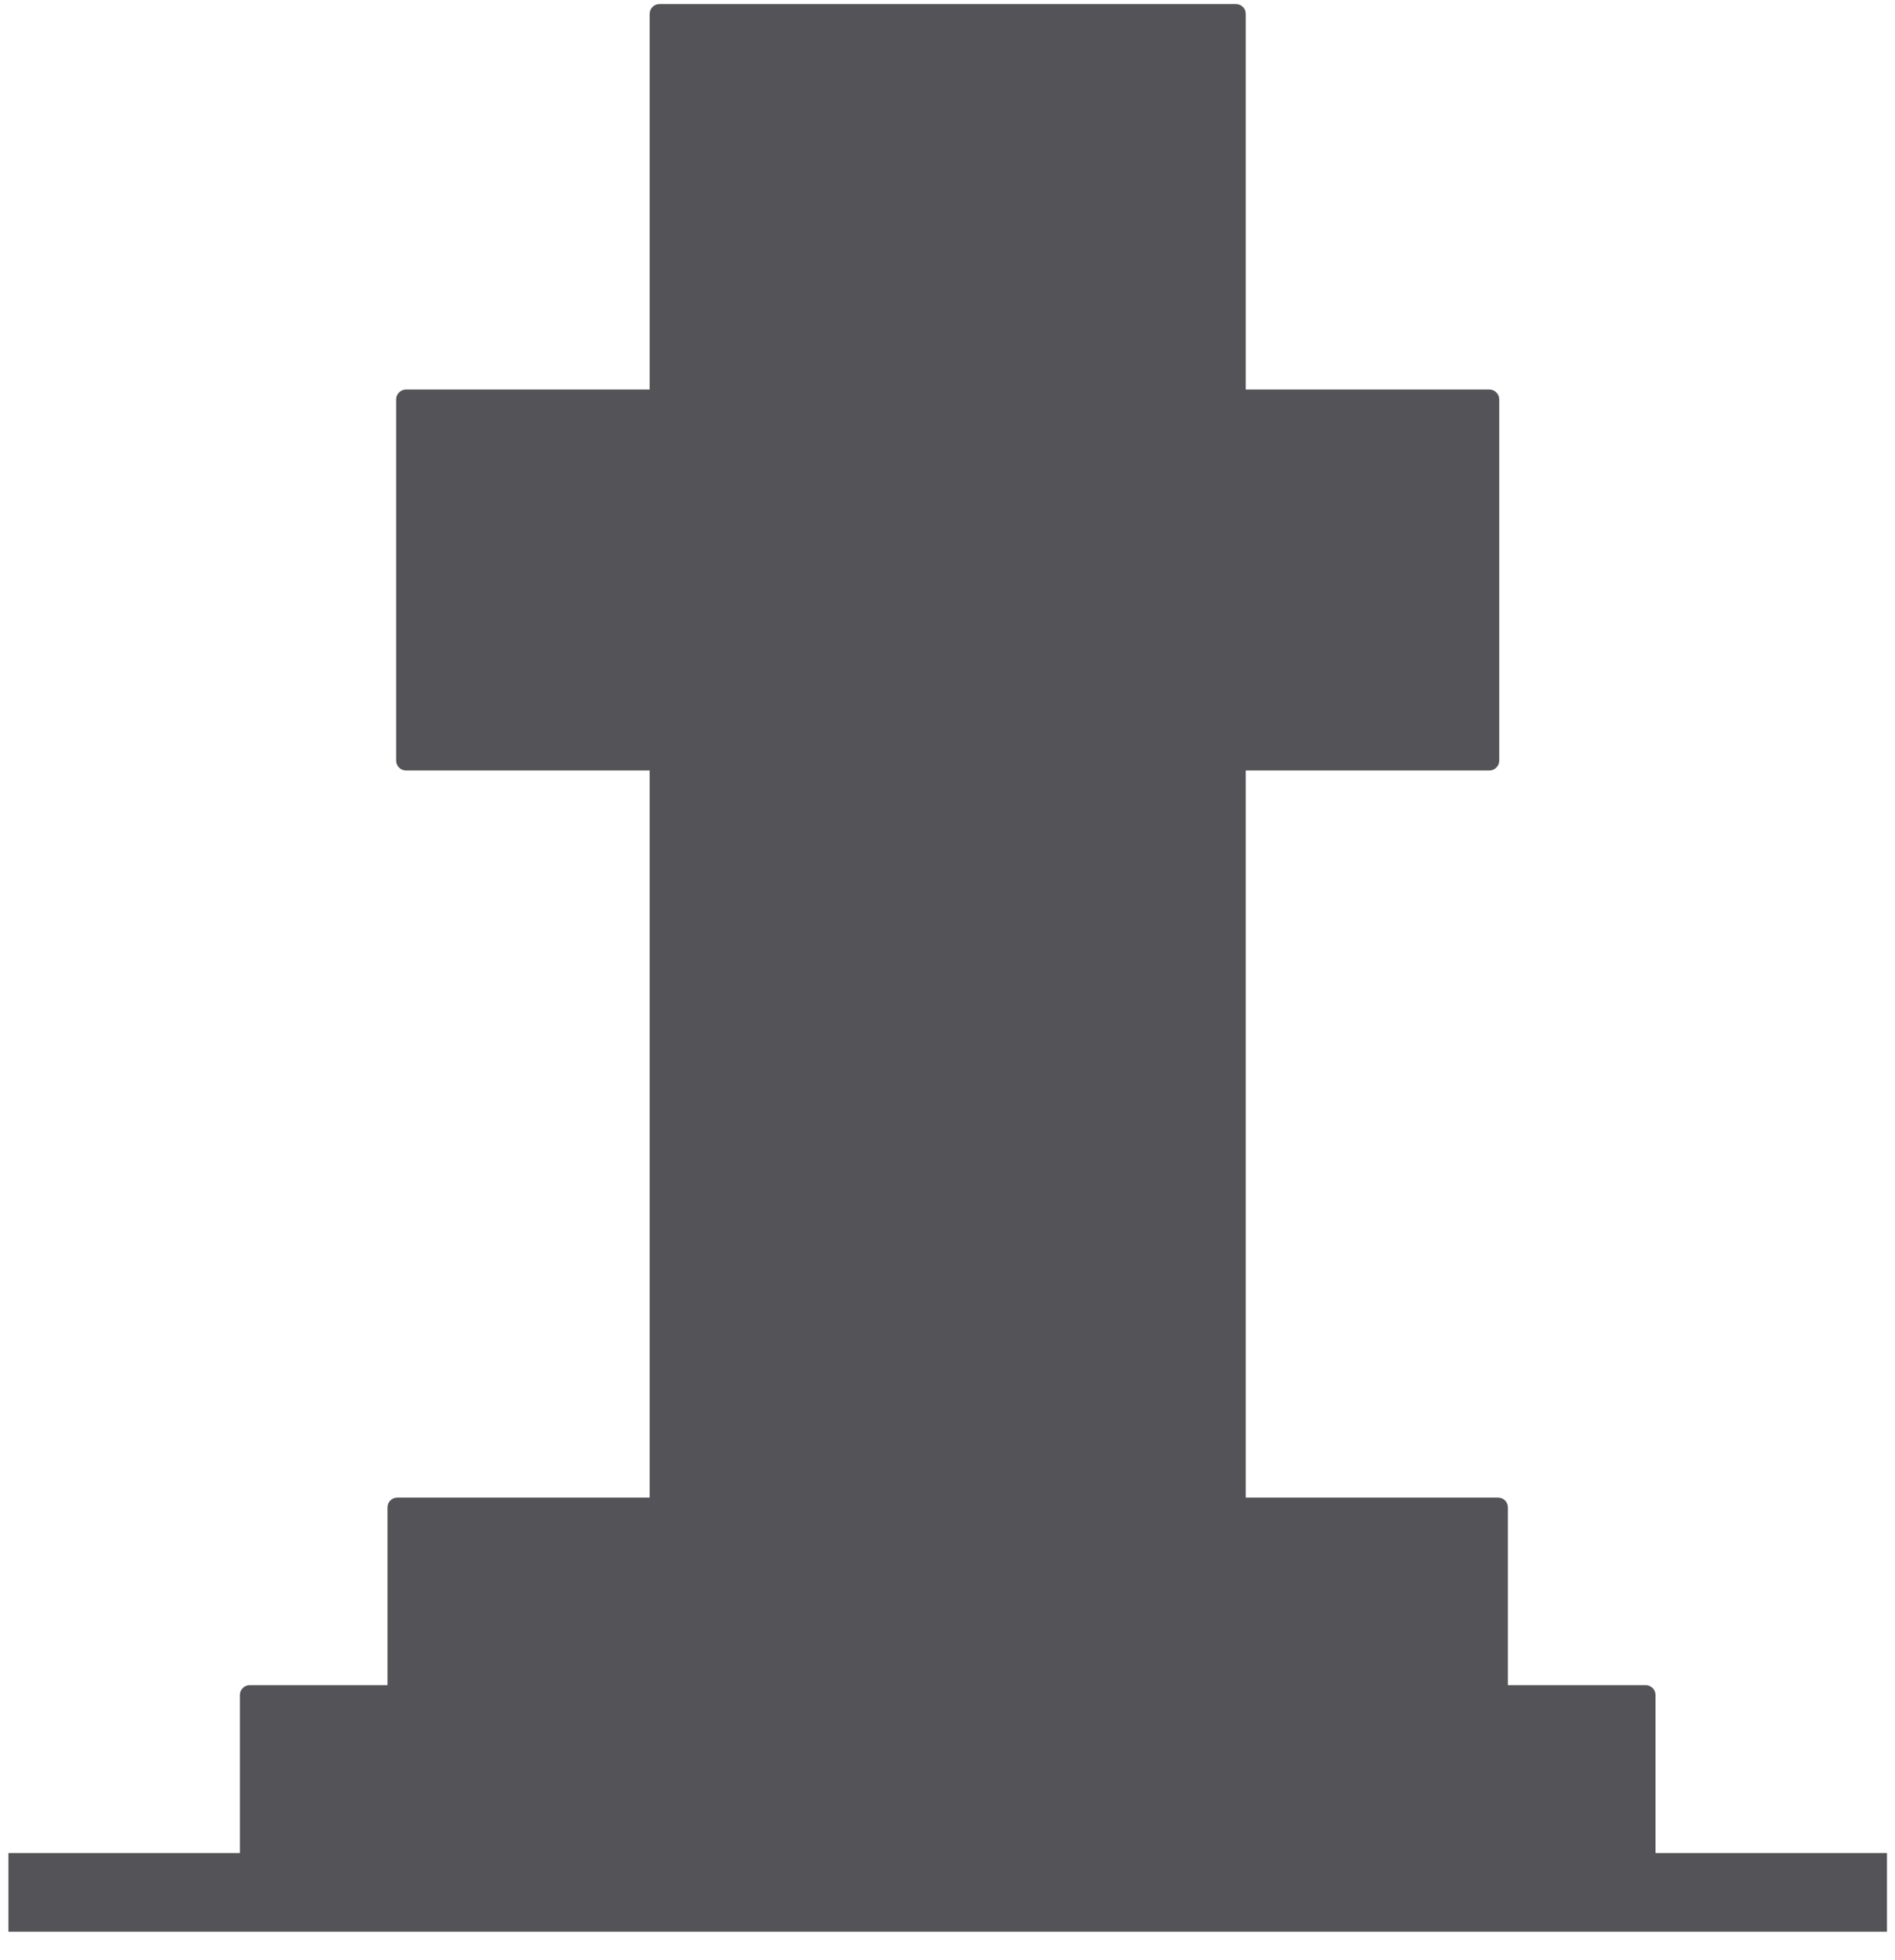<?xml version="1.0" encoding="UTF-8"?>
<svg width="59px" height="61px" viewBox="0 0 59 61" version="1.1" xmlns="http://www.w3.org/2000/svg" xmlns:xlink="http://www.w3.org/1999/xlink">
    <title>48</title>
    <g id="页面-1" stroke="none" stroke-width="1" fill="none" fill-rule="evenodd">
        <g id="形状库素材-节日" transform="translate(-81, -635)" fill="#545458">
            <path d="M132.543,692.677 L132.543,687.757 C132.543,687.586 132.405,687.451 132.236,687.451 L127.948,687.451 L127.948,681.919 C127.948,681.748 127.811,681.613 127.641,681.613 L119.786,681.613 L119.786,658.982 L127.371,658.982 C127.541,658.982 127.678,658.842 127.678,658.676 L127.678,647.43 C127.678,647.264 127.541,647.124 127.371,647.124 L119.786,647.124 L119.786,635.433 C119.786,635.261 119.649,635.126 119.479,635.126 L101.533,635.126 C101.364,635.126 101.227,635.261 101.227,635.433 L101.227,647.124 L93.641,647.124 C93.472,647.124 93.334,647.264 93.334,647.43 L93.334,658.676 C93.334,658.842 93.472,658.982 93.641,658.982 L101.227,658.982 L101.227,681.613 L93.371,681.613 C93.201,681.613 93.064,681.748 93.064,681.919 L93.064,687.451 L88.776,687.451 C88.607,687.451 88.47,687.586 88.47,687.757 L88.47,692.677 L81.263,692.677 L81.263,695.126 L139.75,695.126 L139.75,692.677 L132.543,692.677" id="48"></path>
        </g>
    </g>
</svg>
